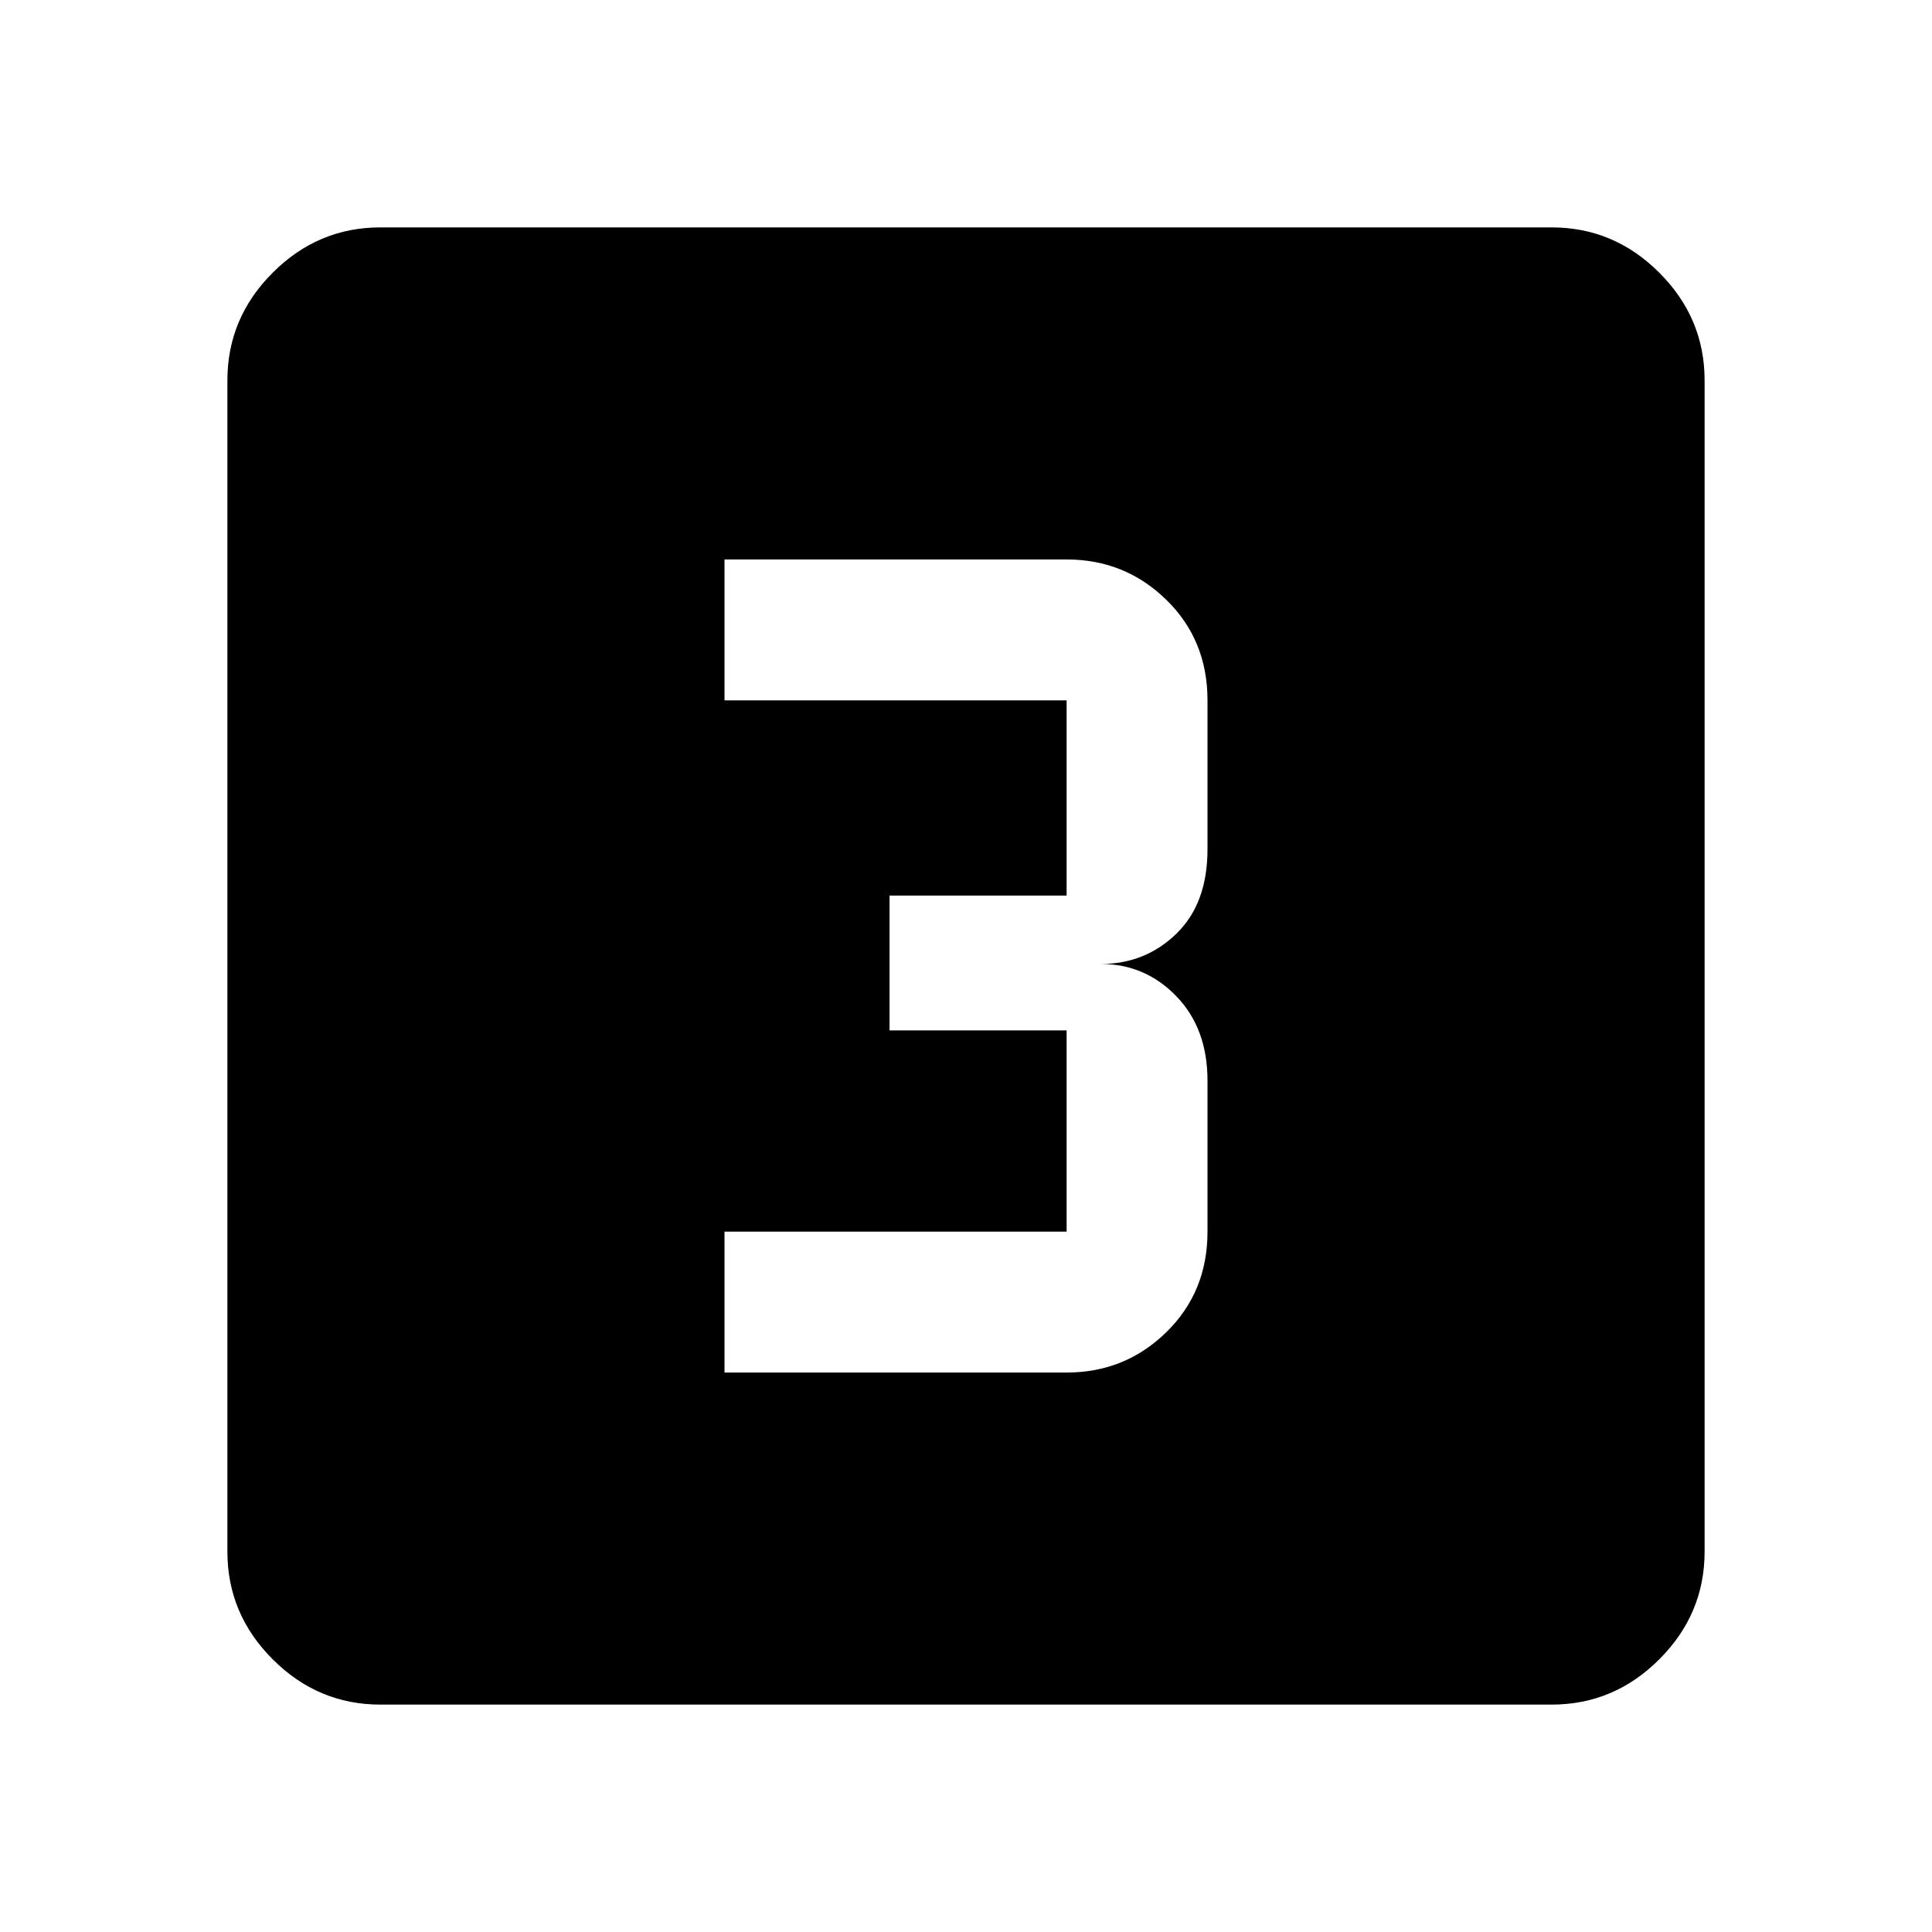 <svg xmlns="http://www.w3.org/2000/svg" height="40" width="40"><path d="M15 28.417H22.083Q23.292 28.417 24.146 27.583Q25 26.75 25 25.5V22.375Q25 21.292 24.354 20.625Q23.708 19.958 22.792 19.958Q23.708 19.958 24.354 19.333Q25 18.708 25 17.583V14.5Q25 13.25 24.146 12.417Q23.292 11.583 22.083 11.583H15V14.5H22.083Q22.083 14.5 22.083 14.5Q22.083 14.5 22.083 14.5V18.542Q22.083 18.542 22.083 18.542Q22.083 18.542 22.083 18.542H18.417V21.333H22.083Q22.083 21.333 22.083 21.333Q22.083 21.333 22.083 21.333V25.5Q22.083 25.5 22.083 25.5Q22.083 25.5 22.083 25.5H15ZM7.875 35.292Q6.583 35.292 5.646 34.354Q4.708 33.417 4.708 32.125V7.875Q4.708 6.583 5.646 5.646Q6.583 4.708 7.875 4.708H32.125Q33.417 4.708 34.354 5.646Q35.292 6.583 35.292 7.875V32.125Q35.292 33.417 34.354 34.354Q33.417 35.292 32.125 35.292Z"/></svg>